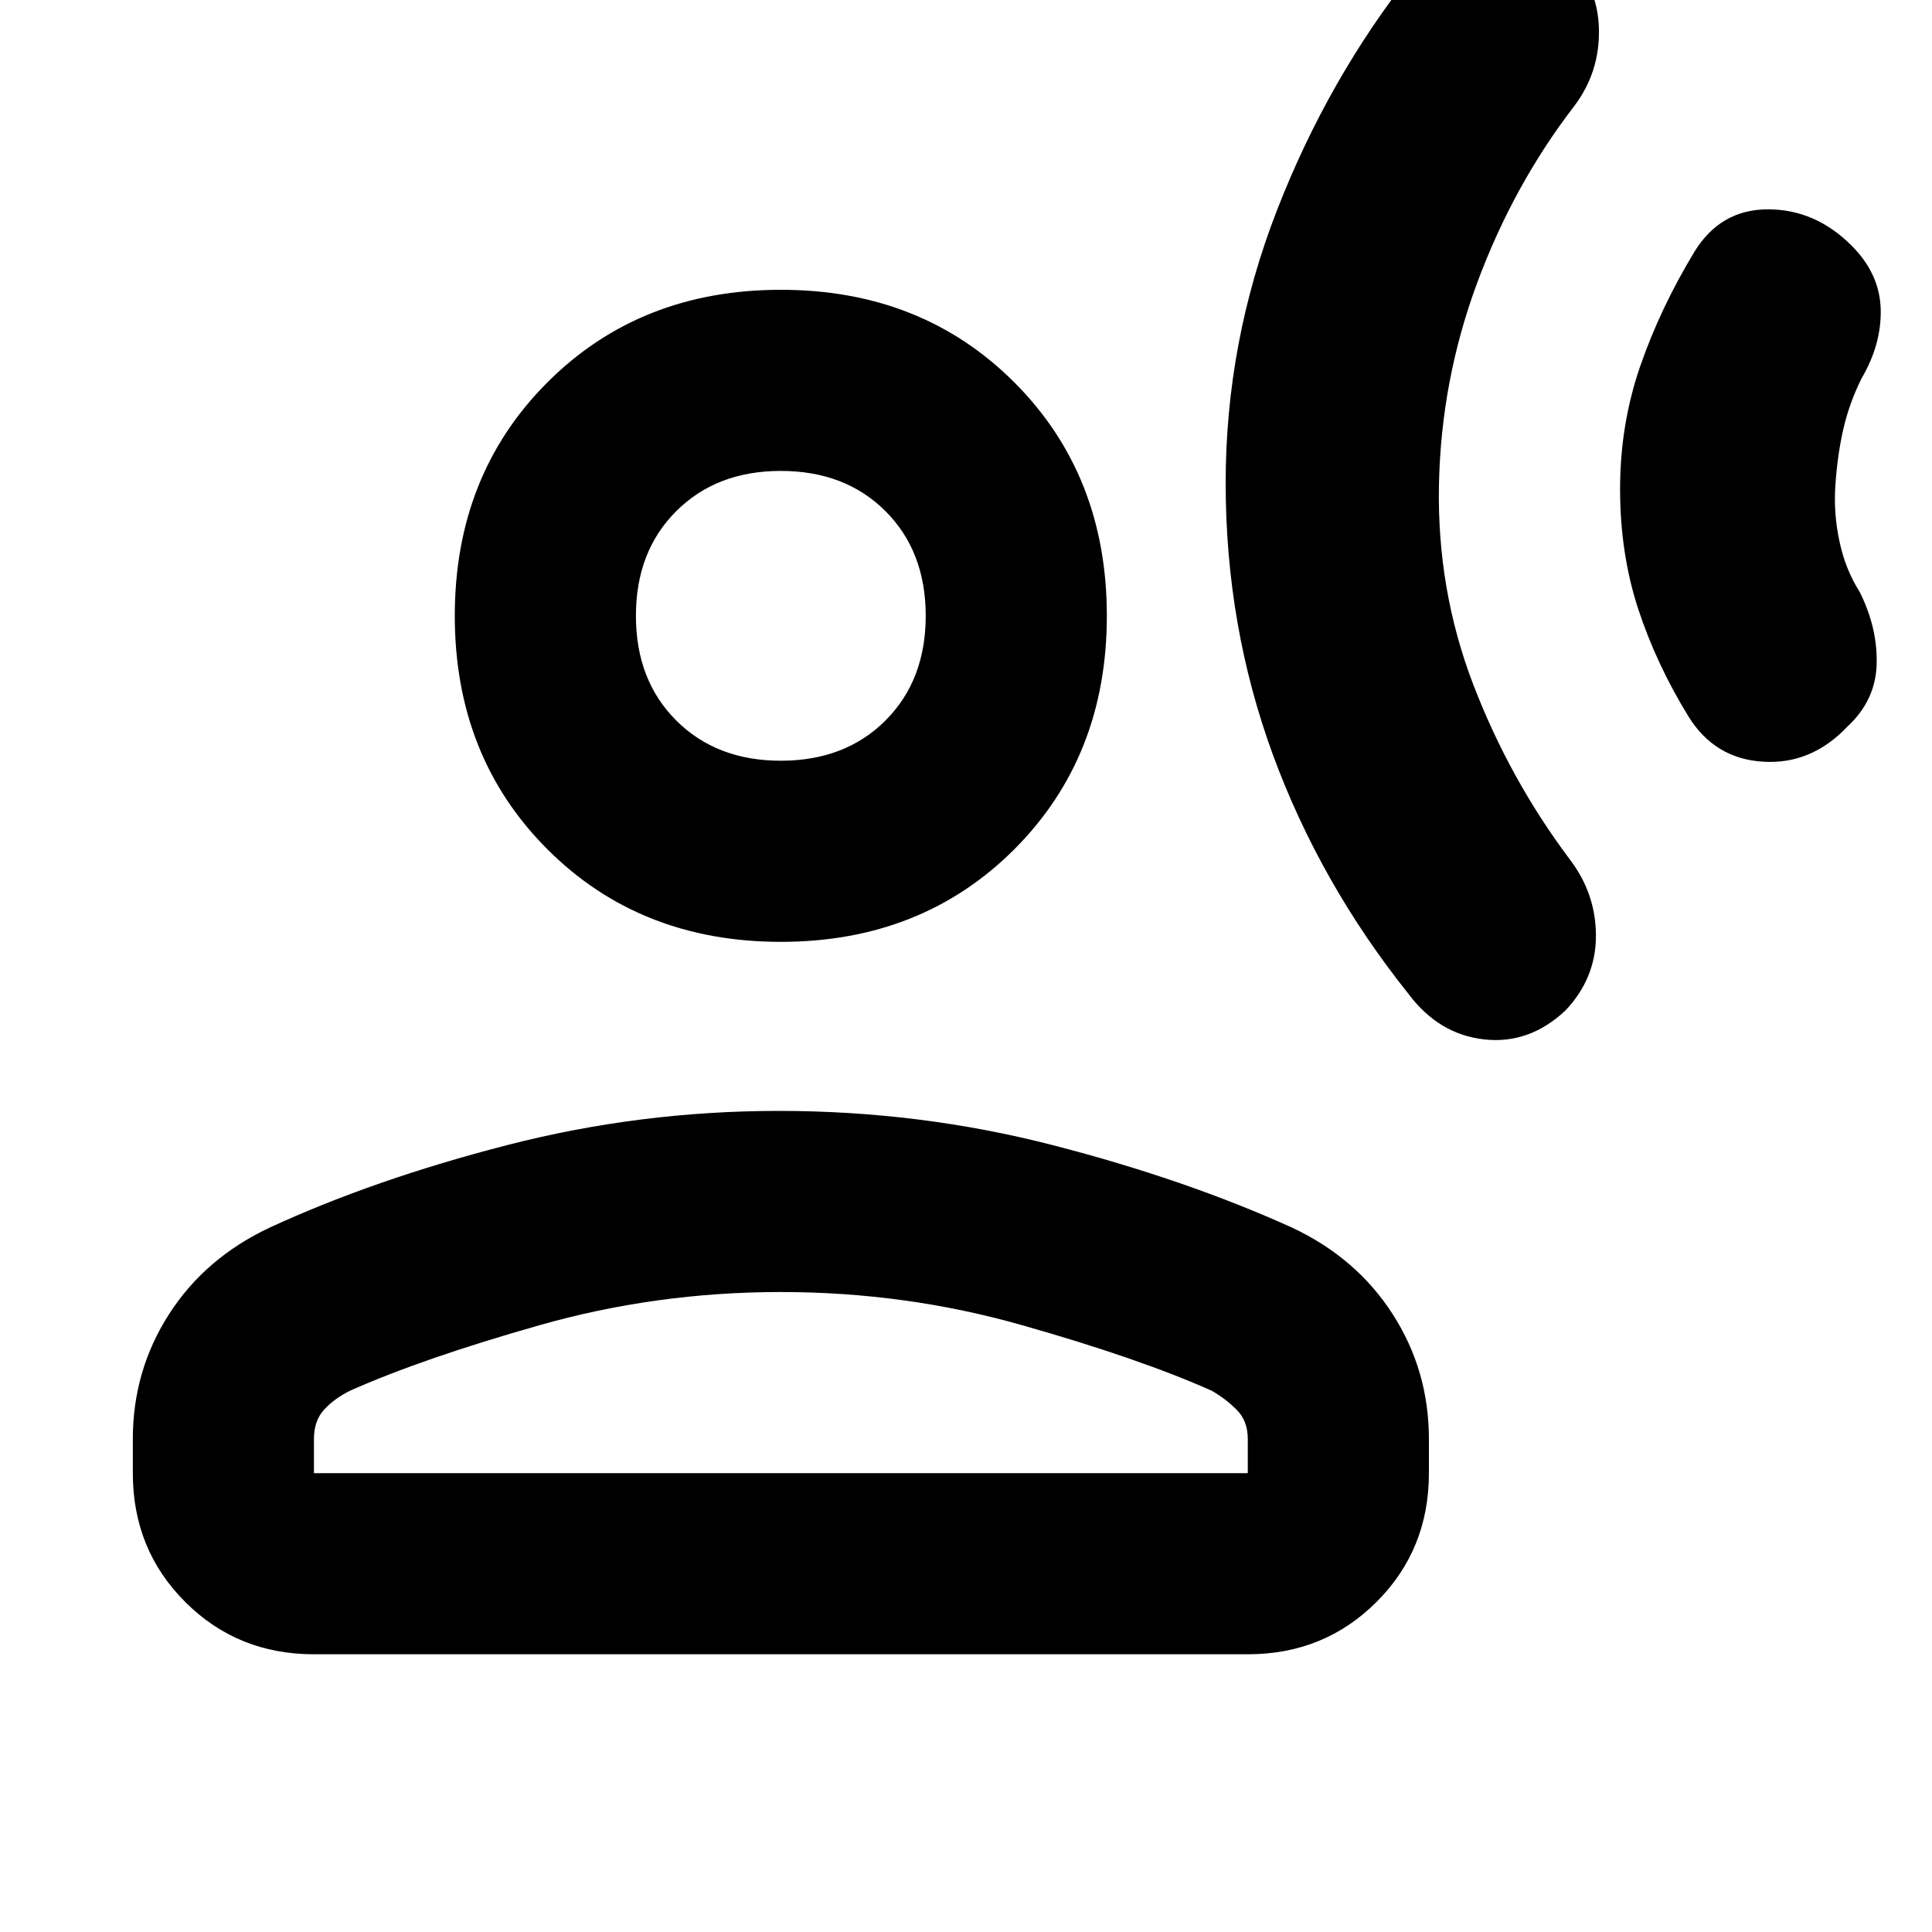 <svg xmlns="http://www.w3.org/2000/svg" height="20" width="20"><path d="M12.688 5Q12.688 3.542 13.219 2.177Q13.75 0.812 14.625 -0.292Q14.958 -0.708 15.406 -0.771Q15.854 -0.833 16.229 -0.458Q16.542 -0.146 16.552 0.302Q16.562 0.75 16.292 1.104Q15.667 1.917 15.292 2.927Q14.917 3.938 14.896 5.021Q14.875 6.104 15.25 7.083Q15.625 8.062 16.25 8.896Q16.521 9.25 16.521 9.688Q16.521 10.125 16.208 10.458Q15.833 10.812 15.365 10.76Q14.896 10.708 14.583 10.292Q13.667 9.146 13.177 7.813Q12.688 6.479 12.688 5ZM16.771 5.062Q16.771 4.396 16.979 3.792Q17.188 3.188 17.542 2.604Q17.812 2.167 18.302 2.167Q18.792 2.167 19.167 2.542Q19.458 2.833 19.469 3.198Q19.479 3.562 19.271 3.917Q19.146 4.167 19.083 4.438Q19.021 4.708 19 5.021Q18.979 5.312 19.042 5.604Q19.104 5.896 19.25 6.125Q19.438 6.5 19.427 6.875Q19.417 7.25 19.125 7.521Q18.75 7.917 18.25 7.885Q17.75 7.854 17.479 7.417Q17.146 6.875 16.958 6.302Q16.771 5.729 16.771 5.062ZM8.083 9.75Q6.625 9.75 5.667 8.792Q4.708 7.833 4.708 6.375Q4.708 4.917 5.667 3.958Q6.625 3 8.083 3Q9.542 3 10.5 3.958Q11.458 4.917 11.458 6.375Q11.458 7.833 10.5 8.792Q9.542 9.75 8.083 9.75ZM3.25 17.125Q2.458 17.125 1.917 16.583Q1.375 16.042 1.375 15.25V14.896Q1.375 14.188 1.75 13.604Q2.125 13.021 2.792 12.708Q3.875 12.208 5.25 11.854Q6.625 11.5 8.062 11.5Q9.521 11.5 10.896 11.854Q12.271 12.208 13.375 12.708Q14.042 13.021 14.417 13.604Q14.792 14.188 14.792 14.896V15.25Q14.792 16.042 14.25 16.583Q13.708 17.125 12.917 17.125ZM3.25 15.25H12.917V14.896Q12.917 14.708 12.802 14.594Q12.688 14.479 12.542 14.396Q11.792 14.062 10.583 13.719Q9.375 13.375 8.083 13.375Q6.792 13.375 5.583 13.719Q4.375 14.062 3.625 14.396Q3.458 14.479 3.354 14.594Q3.25 14.708 3.25 14.896ZM8.083 7.875Q8.75 7.875 9.167 7.458Q9.583 7.042 9.583 6.375Q9.583 5.708 9.167 5.292Q8.75 4.875 8.083 4.875Q7.417 4.875 7 5.292Q6.583 5.708 6.583 6.375Q6.583 7.042 7 7.458Q7.417 7.875 8.083 7.875ZM8.083 6.375Q8.083 6.375 8.083 6.375Q8.083 6.375 8.083 6.375Q8.083 6.375 8.083 6.375Q8.083 6.375 8.083 6.375Q8.083 6.375 8.083 6.375Q8.083 6.375 8.083 6.375Q8.083 6.375 8.083 6.375Q8.083 6.375 8.083 6.375ZM8.083 15.25Q8.083 15.25 8.083 15.25Q8.083 15.25 8.083 15.25Q8.083 15.25 8.083 15.25Q8.083 15.25 8.083 15.25Q8.083 15.25 8.083 15.25Q8.083 15.25 8.083 15.25Q8.083 15.25 8.083 15.25Q8.083 15.25 8.083 15.25Z"/></svg>